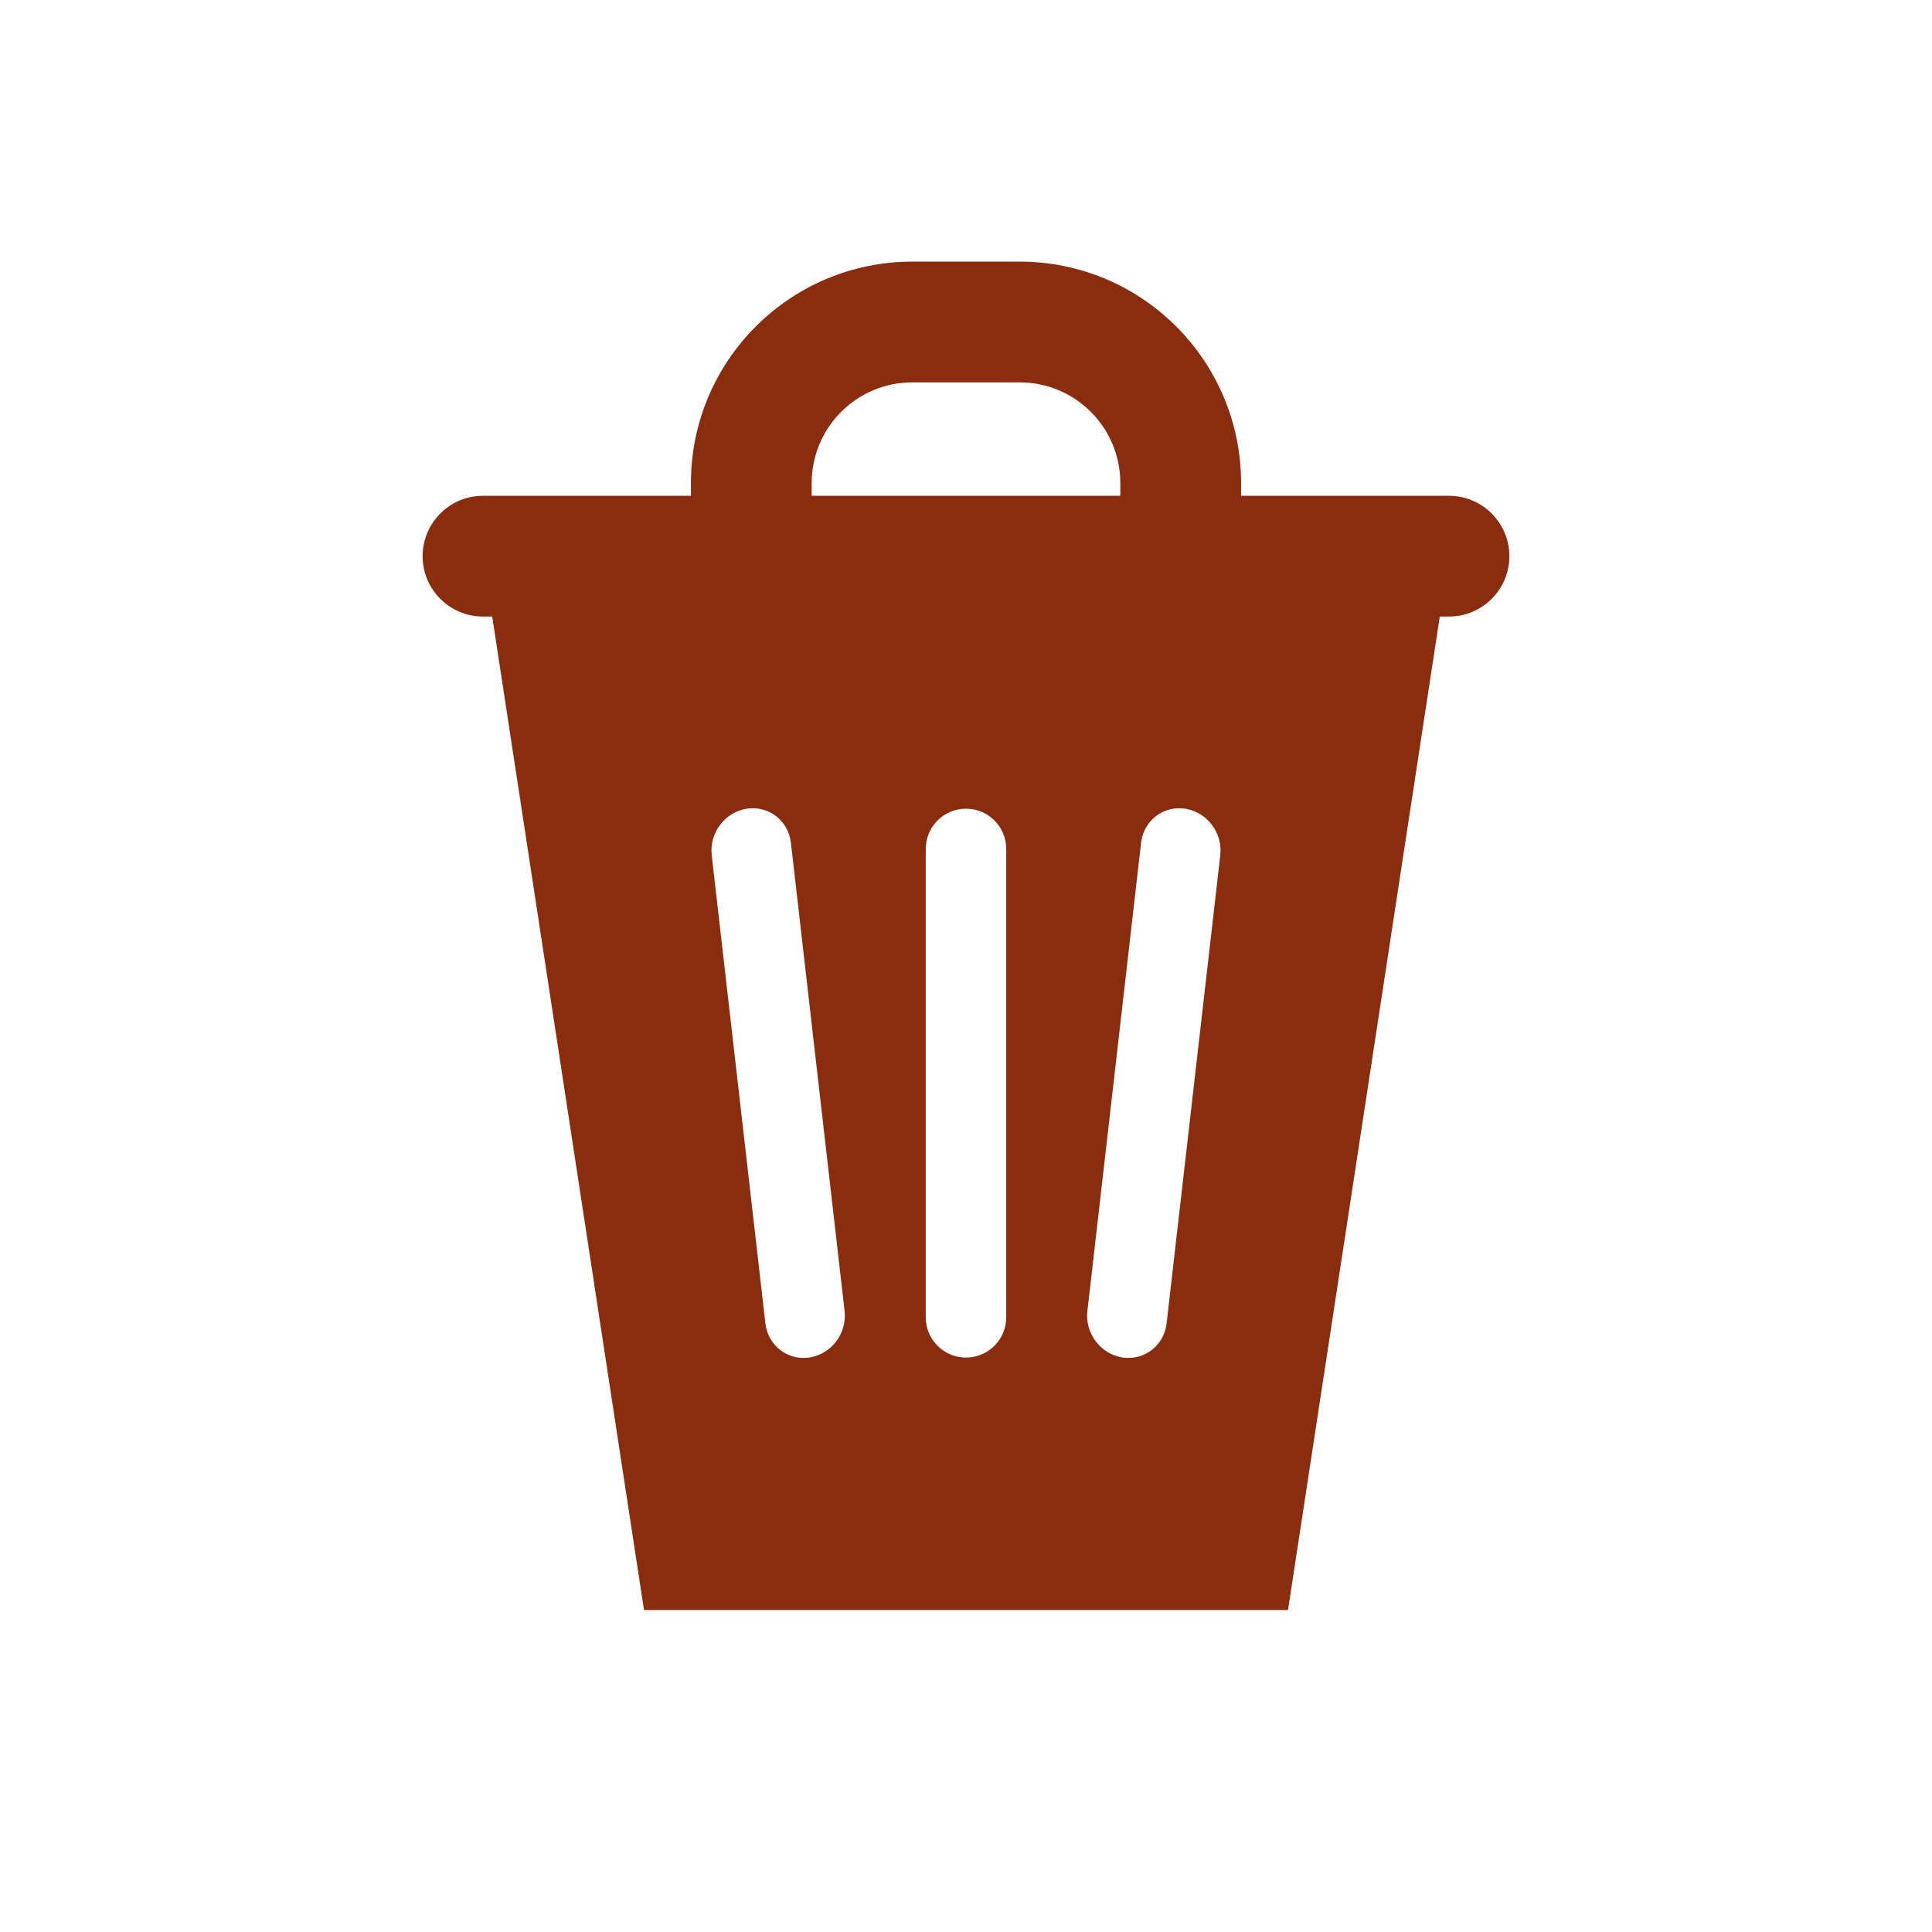 <!DOCTYPE svg PUBLIC "-//W3C//DTD SVG 1.1//EN" "http://www.w3.org/Graphics/SVG/1.1/DTD/svg11.dtd">
<!-- Uploaded to: SVG Repo, www.svgrepo.com, Transformed by: SVG Repo Mixer Tools -->
<svg width="64px" height="64px" viewBox="0 0 24 24" fill="none" xmlns="http://www.w3.org/2000/svg">
<g id="SVGRepo_bgCarrier" stroke-width="0"/>
<g id="SVGRepo_tracerCarrier" stroke-linecap="round" stroke-linejoin="round"/>
<g id="SVGRepo_iconCarrier"> <path fill-rule="evenodd" clip-rule="evenodd" d="M5.25 6.909C5.25 6.495 5.586 6.159 6 6.159H18C18.414 6.159 18.75 6.495 18.75 6.909C18.75 7.323 18.414 7.659 18 7.659H6C5.586 7.659 5.25 7.323 5.25 6.909Z" fill="#8A2D0E"/> <path fill-rule="evenodd" clip-rule="evenodd" d="M11.333 4.75C10.643 4.75 10.083 5.31 10.083 6V6.909H8.583V6C8.583 4.481 9.815 3.25 11.333 3.25H12.667C14.185 3.25 15.417 4.481 15.417 6V6.909H13.917V6C13.917 5.31 13.357 4.75 12.667 4.75H11.333Z" fill="#8A2D0E"/> <path fill-rule="evenodd" clip-rule="evenodd" d="M6 6.909L8 20H16L18 6.909H6ZM12.5 10.546C12.5 10.269 12.276 10.046 12 10.046C11.724 10.046 11.5 10.269 11.5 10.546V16.364C11.5 16.64 11.724 16.864 12 16.864C12.276 16.864 12.5 16.64 12.5 16.364V10.546ZM9.276 10.046C9.548 10.004 9.794 10.194 9.825 10.469L10.492 16.287C10.523 16.563 10.329 16.82 10.057 16.863C9.786 16.905 9.54 16.715 9.508 16.44L8.841 10.622C8.81 10.346 9.005 10.089 9.276 10.046ZM15.159 10.622C15.19 10.346 14.995 10.089 14.724 10.046C14.452 10.004 14.206 10.194 14.175 10.469L13.508 16.287C13.477 16.563 13.671 16.82 13.943 16.863C14.214 16.905 14.46 16.715 14.492 16.44L15.159 10.622Z" fill="#8A2D0E"/> </g>
</svg>